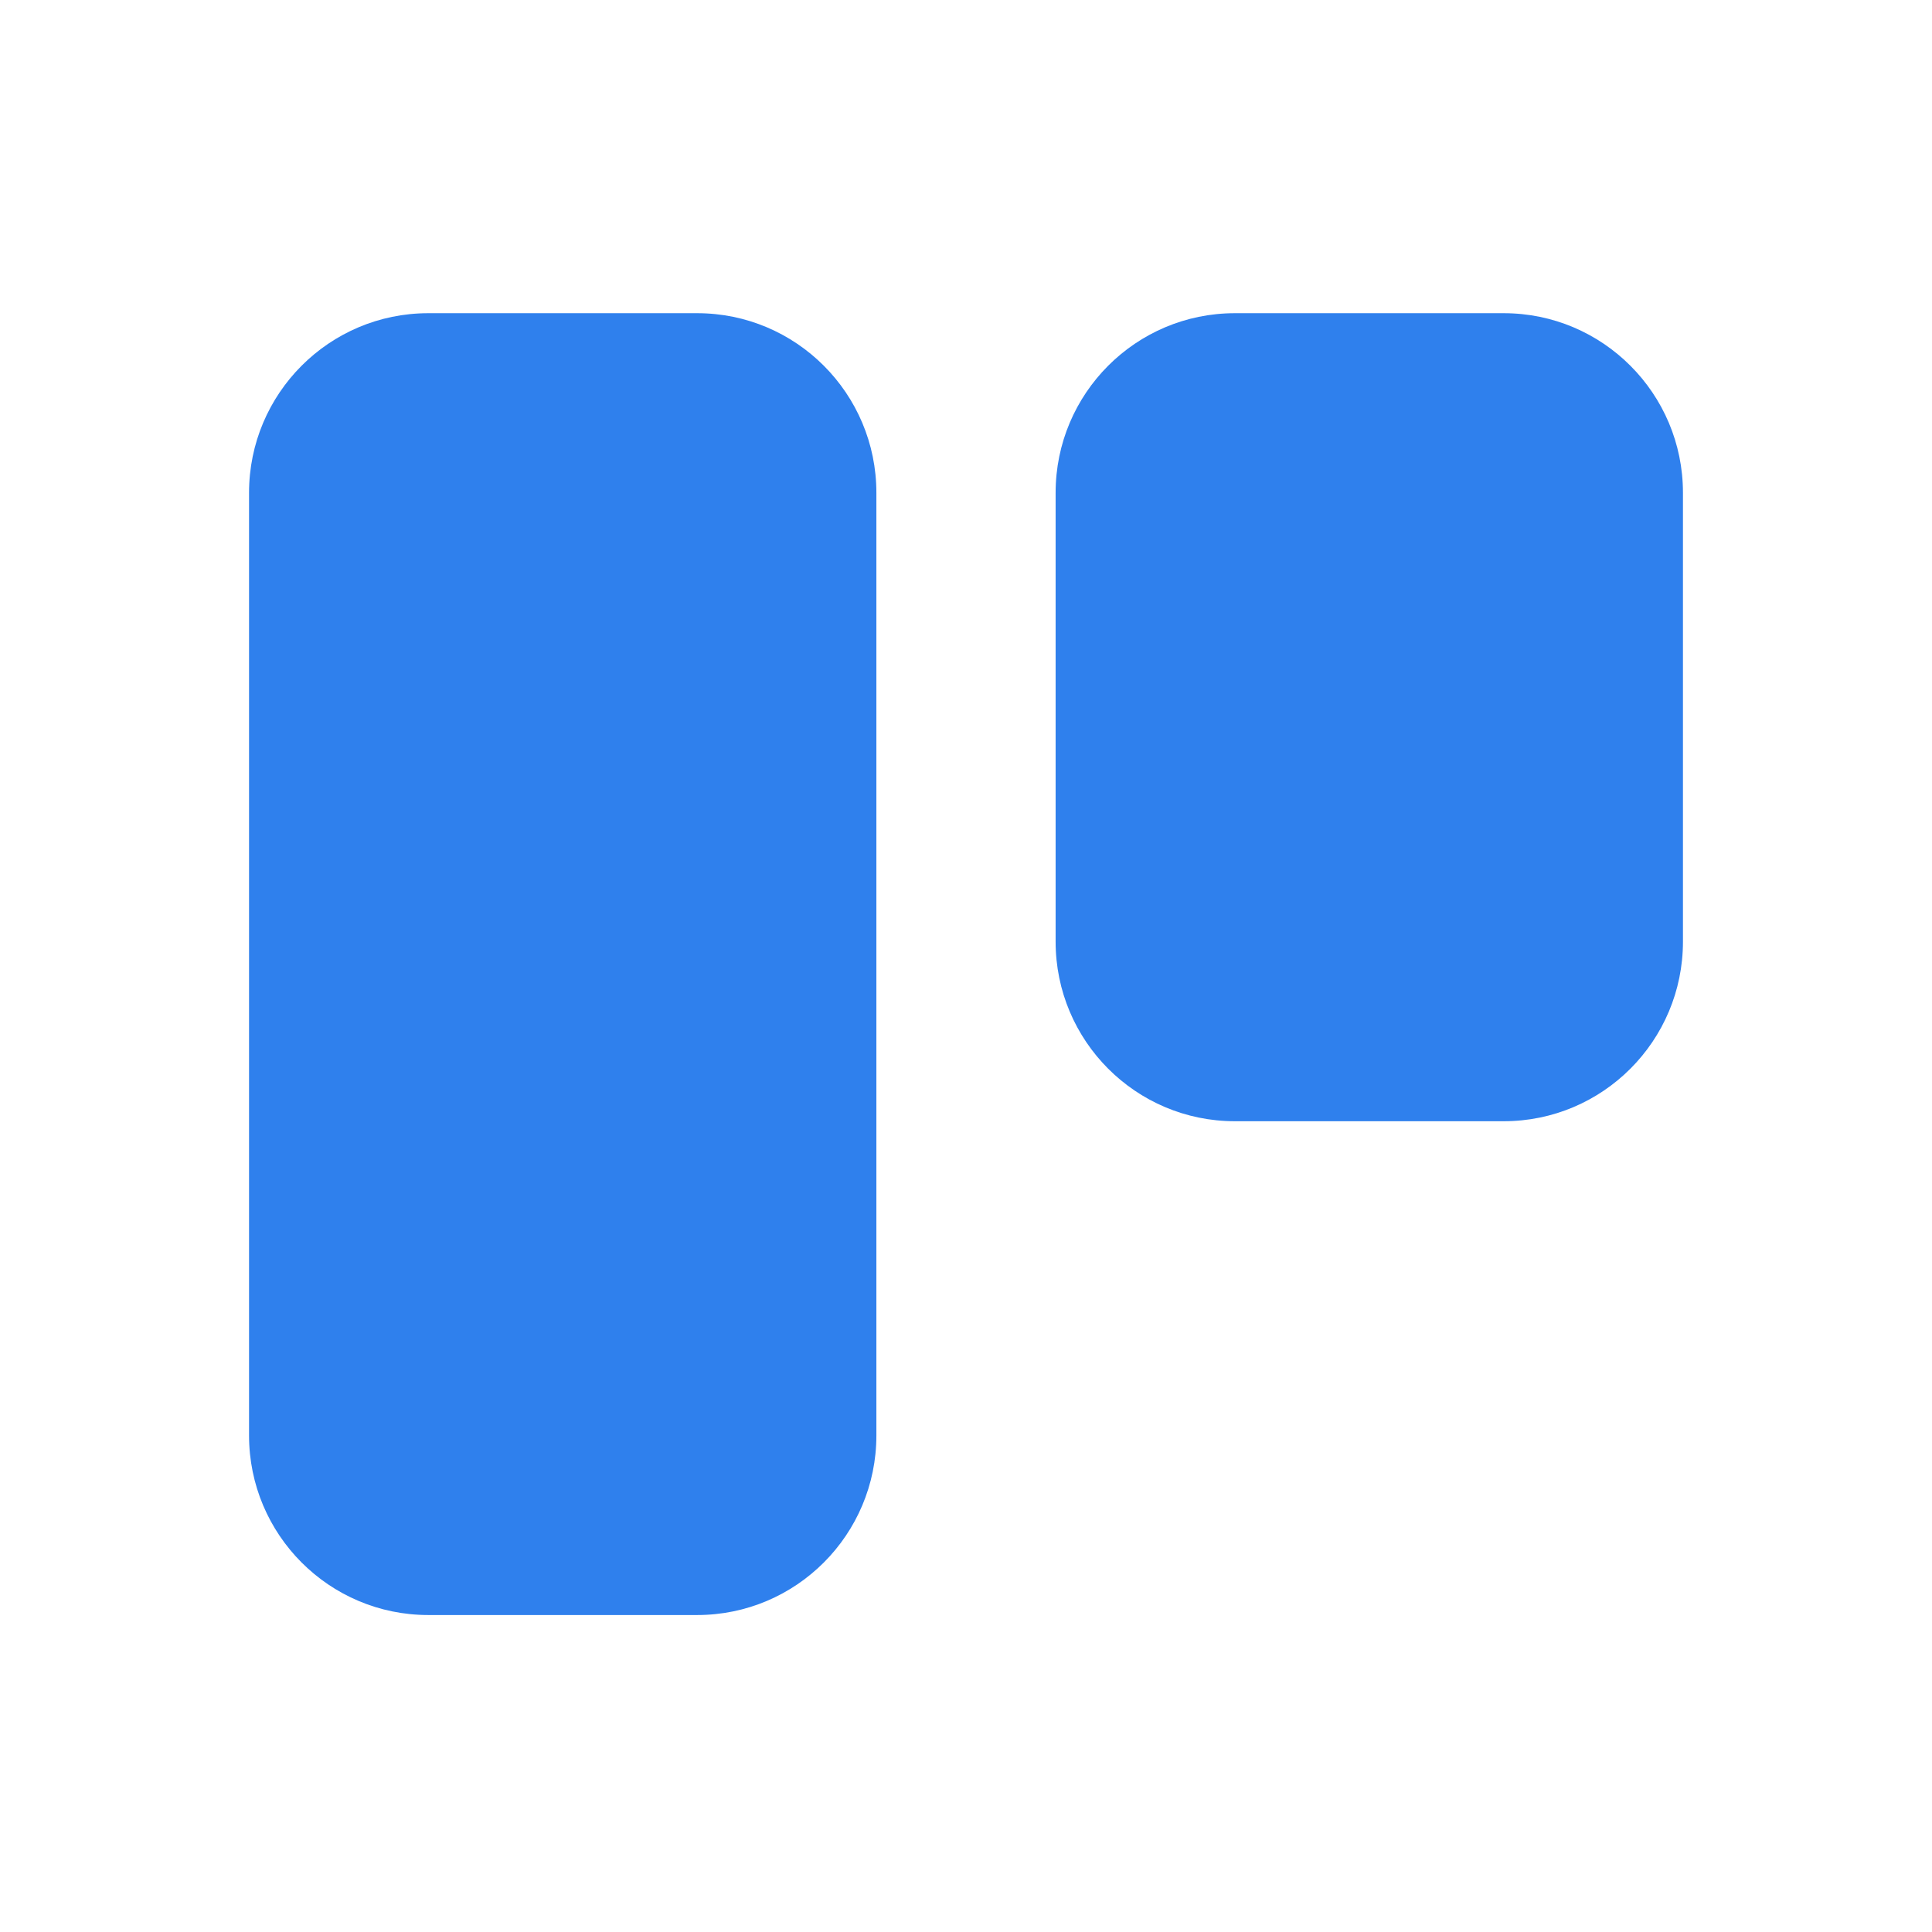 <svg xmlns="http://www.w3.org/2000/svg" version="1.1" xmlns:xlink="http://www.w3.org/1999/xlink" xmlns:svgjs="http://svgjs.com/svgjs" width="512" height="512"><svg width="512" height="512" viewBox="0 0 512 512" fill="none" xmlns="http://www.w3.org/2000/svg">
<path d="M66 130.586C66 104.305 87.266 83 113.5 83H184.75C210.983 83 232.25 104.305 232.25 130.586V380.414C232.25 406.694 210.983 428 184.75 428H113.5C87.266 428 66 406.694 66 380.414V130.586Z" fill="#2F80ED"></path>
<path d="M279.75 130.586C279.75 104.305 301.017 83 327.25 83H398.5C424.733 83 446 104.305 446 130.586V249.552C446 275.832 424.733 297.138 398.5 297.138H327.25C301.017 297.138 279.75 275.832 279.75 249.552V130.586Z" fill="#2F80ED"></path>
</svg><style>@media (prefers-color-scheme: light) { :root { filter: none; } }
</style></svg>